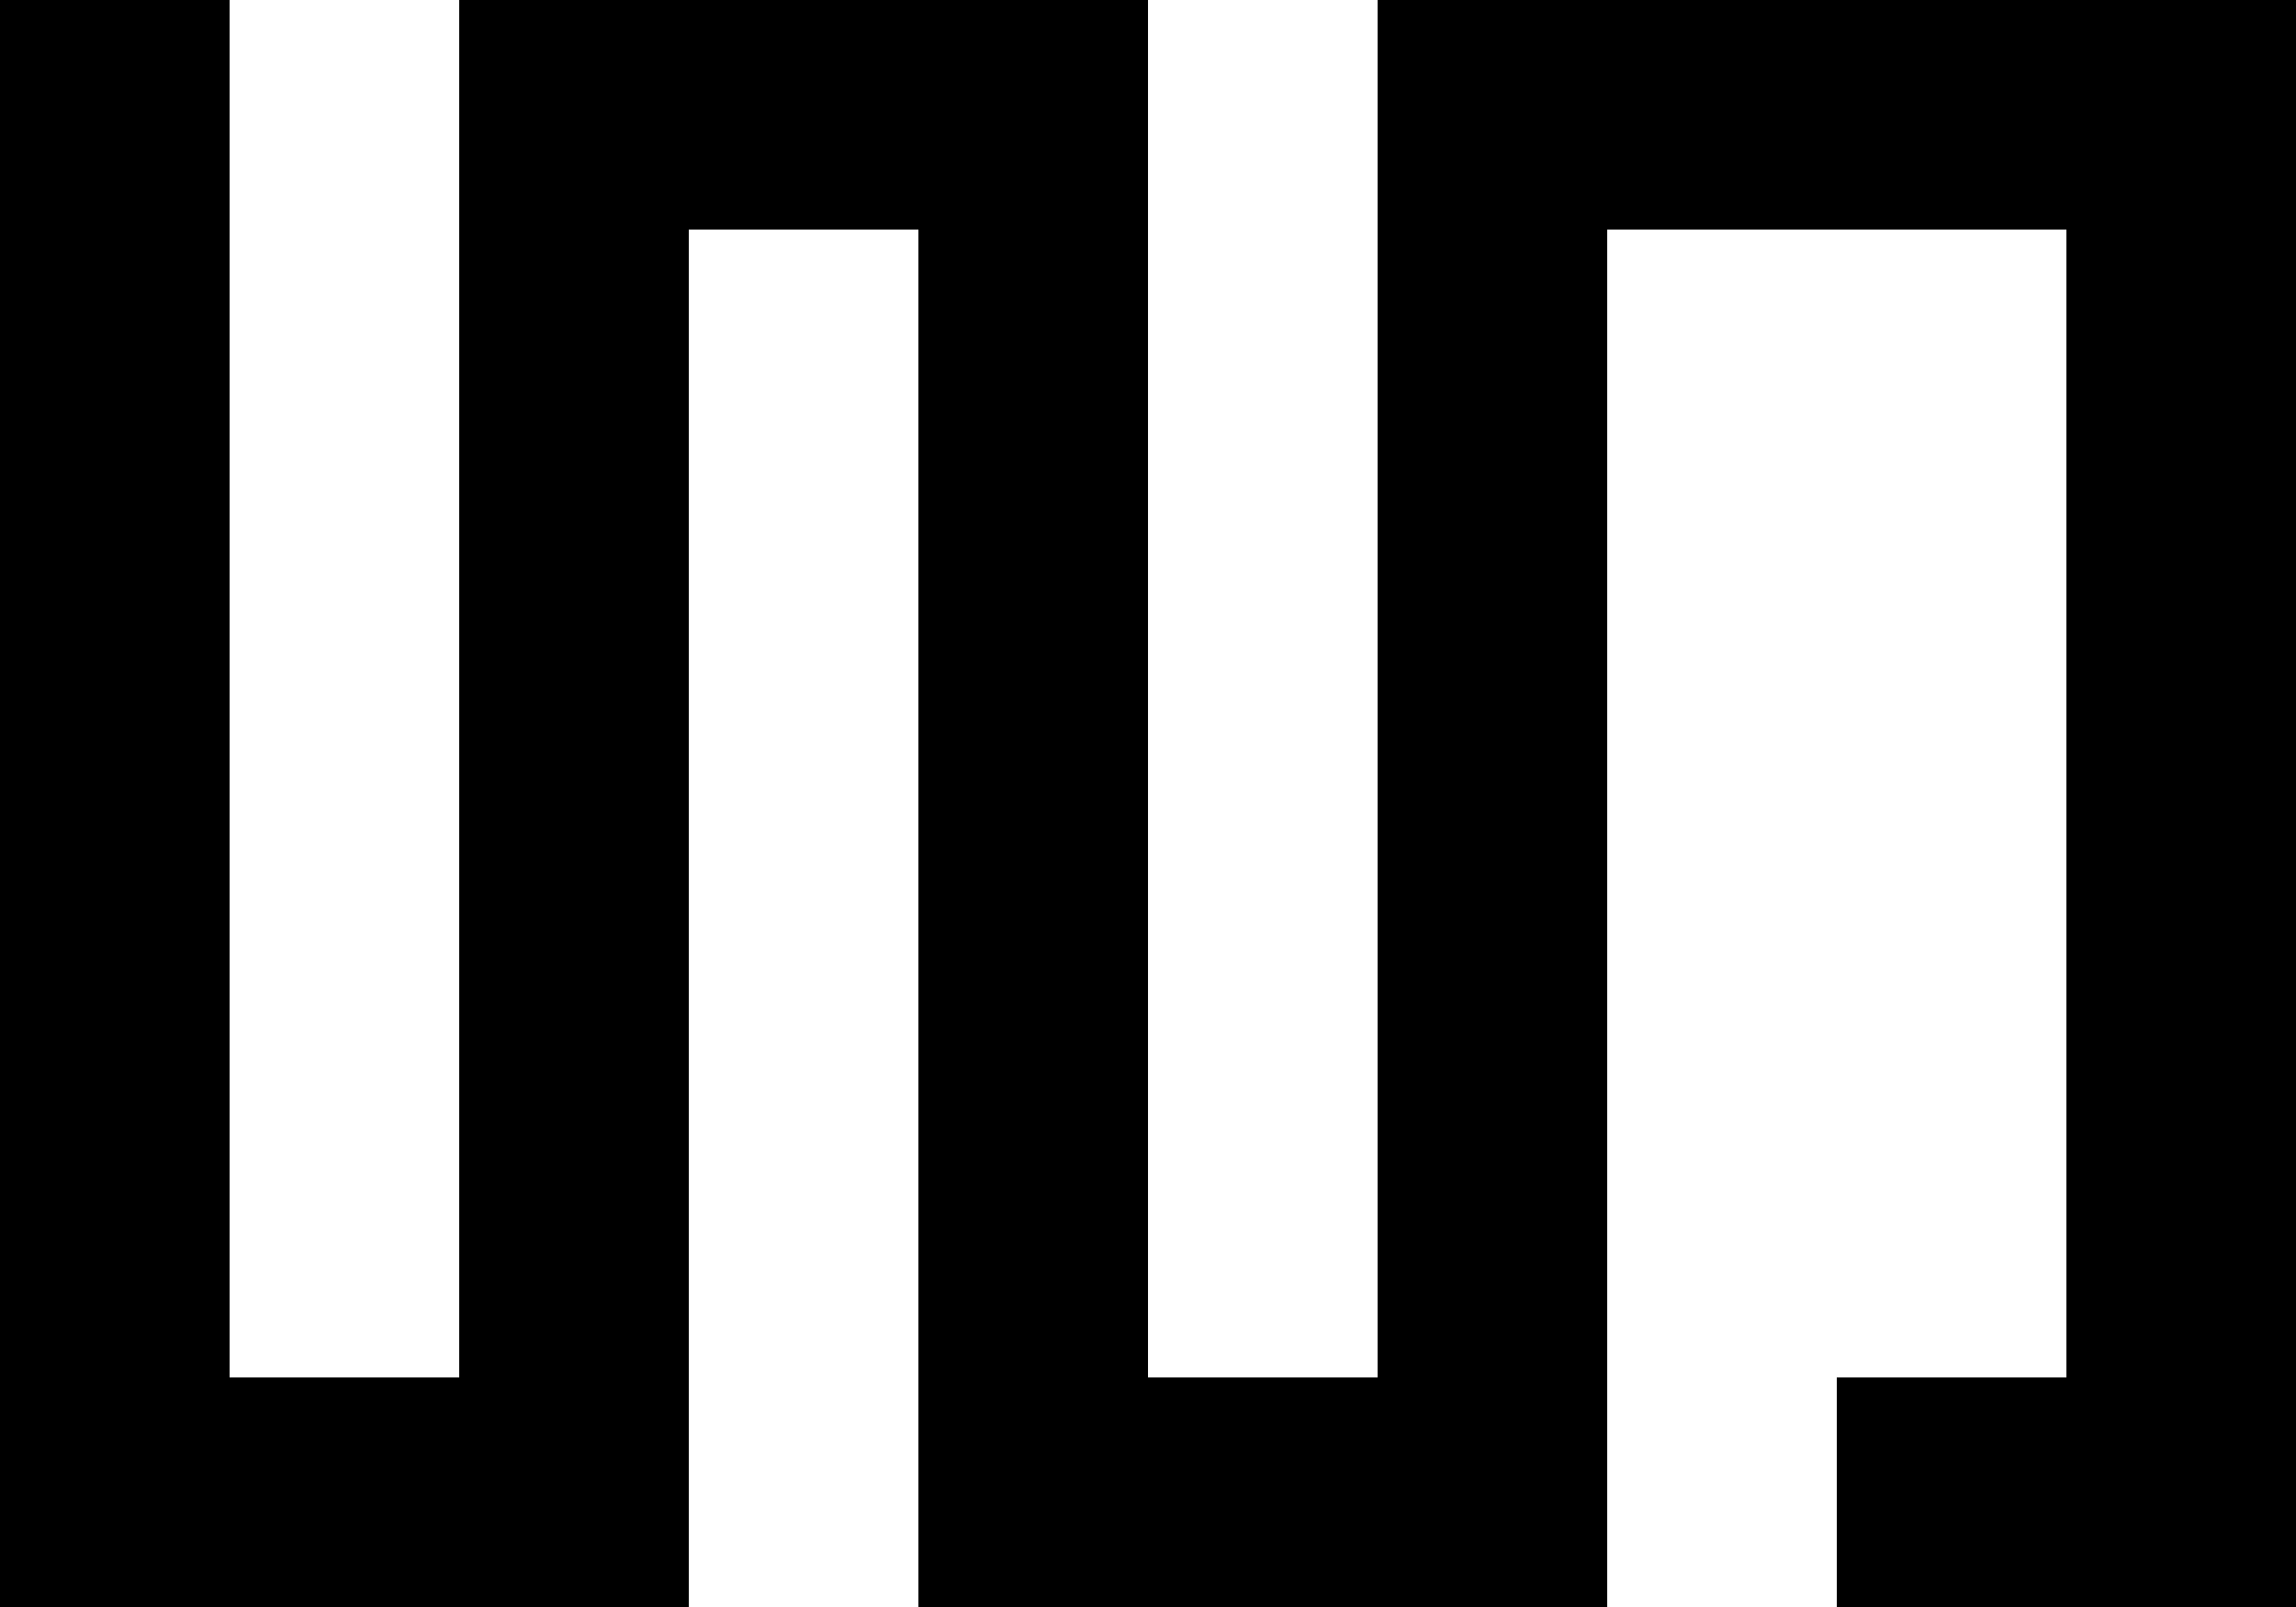 <svg id="Vowel_-_U" data-name="Vowel - U" xmlns="http://www.w3.org/2000/svg" viewBox="0 0 3000 2100">
  <rect x="300" y="1800" width="300" height="300"/>
  <rect x="600" y="300" width="300" height="300"/>
  <rect x="1200" y="300" width="300" height="300"/>
  <rect x="1800" y="300" width="300" height="300"/>
  <rect x="2700" y="300" width="300" height="300"/>
  <rect x="600" y="600" width="300" height="300"/>
  <rect x="1200" y="600" width="300" height="300"/>
  <rect x="1800" y="600" width="300" height="300"/>
  <rect x="2700" y="600" width="300" height="300"/>
  <rect x="600" y="900" width="300" height="300"/>
  <rect x="1200" y="900" width="300" height="300"/>
  <rect x="1800" y="900" width="300" height="300"/>
  <rect x="2700" y="900" width="300" height="300"/>
  <rect x="600" y="1200" width="300" height="300"/>
  <rect x="1200" y="1200" width="300" height="300"/>
  <rect x="1800" y="1200" width="300" height="300"/>
  <rect x="2700" y="1200" width="300" height="300"/>
  <rect x="600" y="1500" width="300" height="300"/>
  <rect x="1200" y="1500" width="300" height="300"/>
  <rect x="1800" y="1500" width="300" height="300"/>
  <rect x="2700" y="1500" width="300" height="300"/>
  <rect x="600" y="1800" width="300" height="300"/>
  <rect x="1200" y="1800" width="300" height="300"/>
  <rect x="1500" y="1800" width="300" height="300"/>
  <rect x="1800" y="1800" width="300" height="300"/>
  <rect x="2400" y="1800" width="300" height="300"/>
  <rect x="2700" y="1800" width="300" height="300"/>
  <rect y="300" width="300" height="300"/>
  <rect x="600" width="300" height="300"/>
  <rect x="900" width="300" height="300"/>
  <rect x="1200" width="300" height="300"/>
  <rect x="1800" width="300" height="300"/>
  <rect x="2100" width="300" height="300"/>
  <rect x="2400" width="300" height="300"/>
  <rect x="2700" width="300" height="300"/>
  <rect width="300" height="300"/>
  <rect y="600" width="300" height="300"/>
  <rect y="900" width="300" height="300"/>
  <rect y="1200" width="300" height="300"/>
  <rect y="1500" width="300" height="300"/>
  <rect y="1800" width="300" height="300"/>
</svg>
